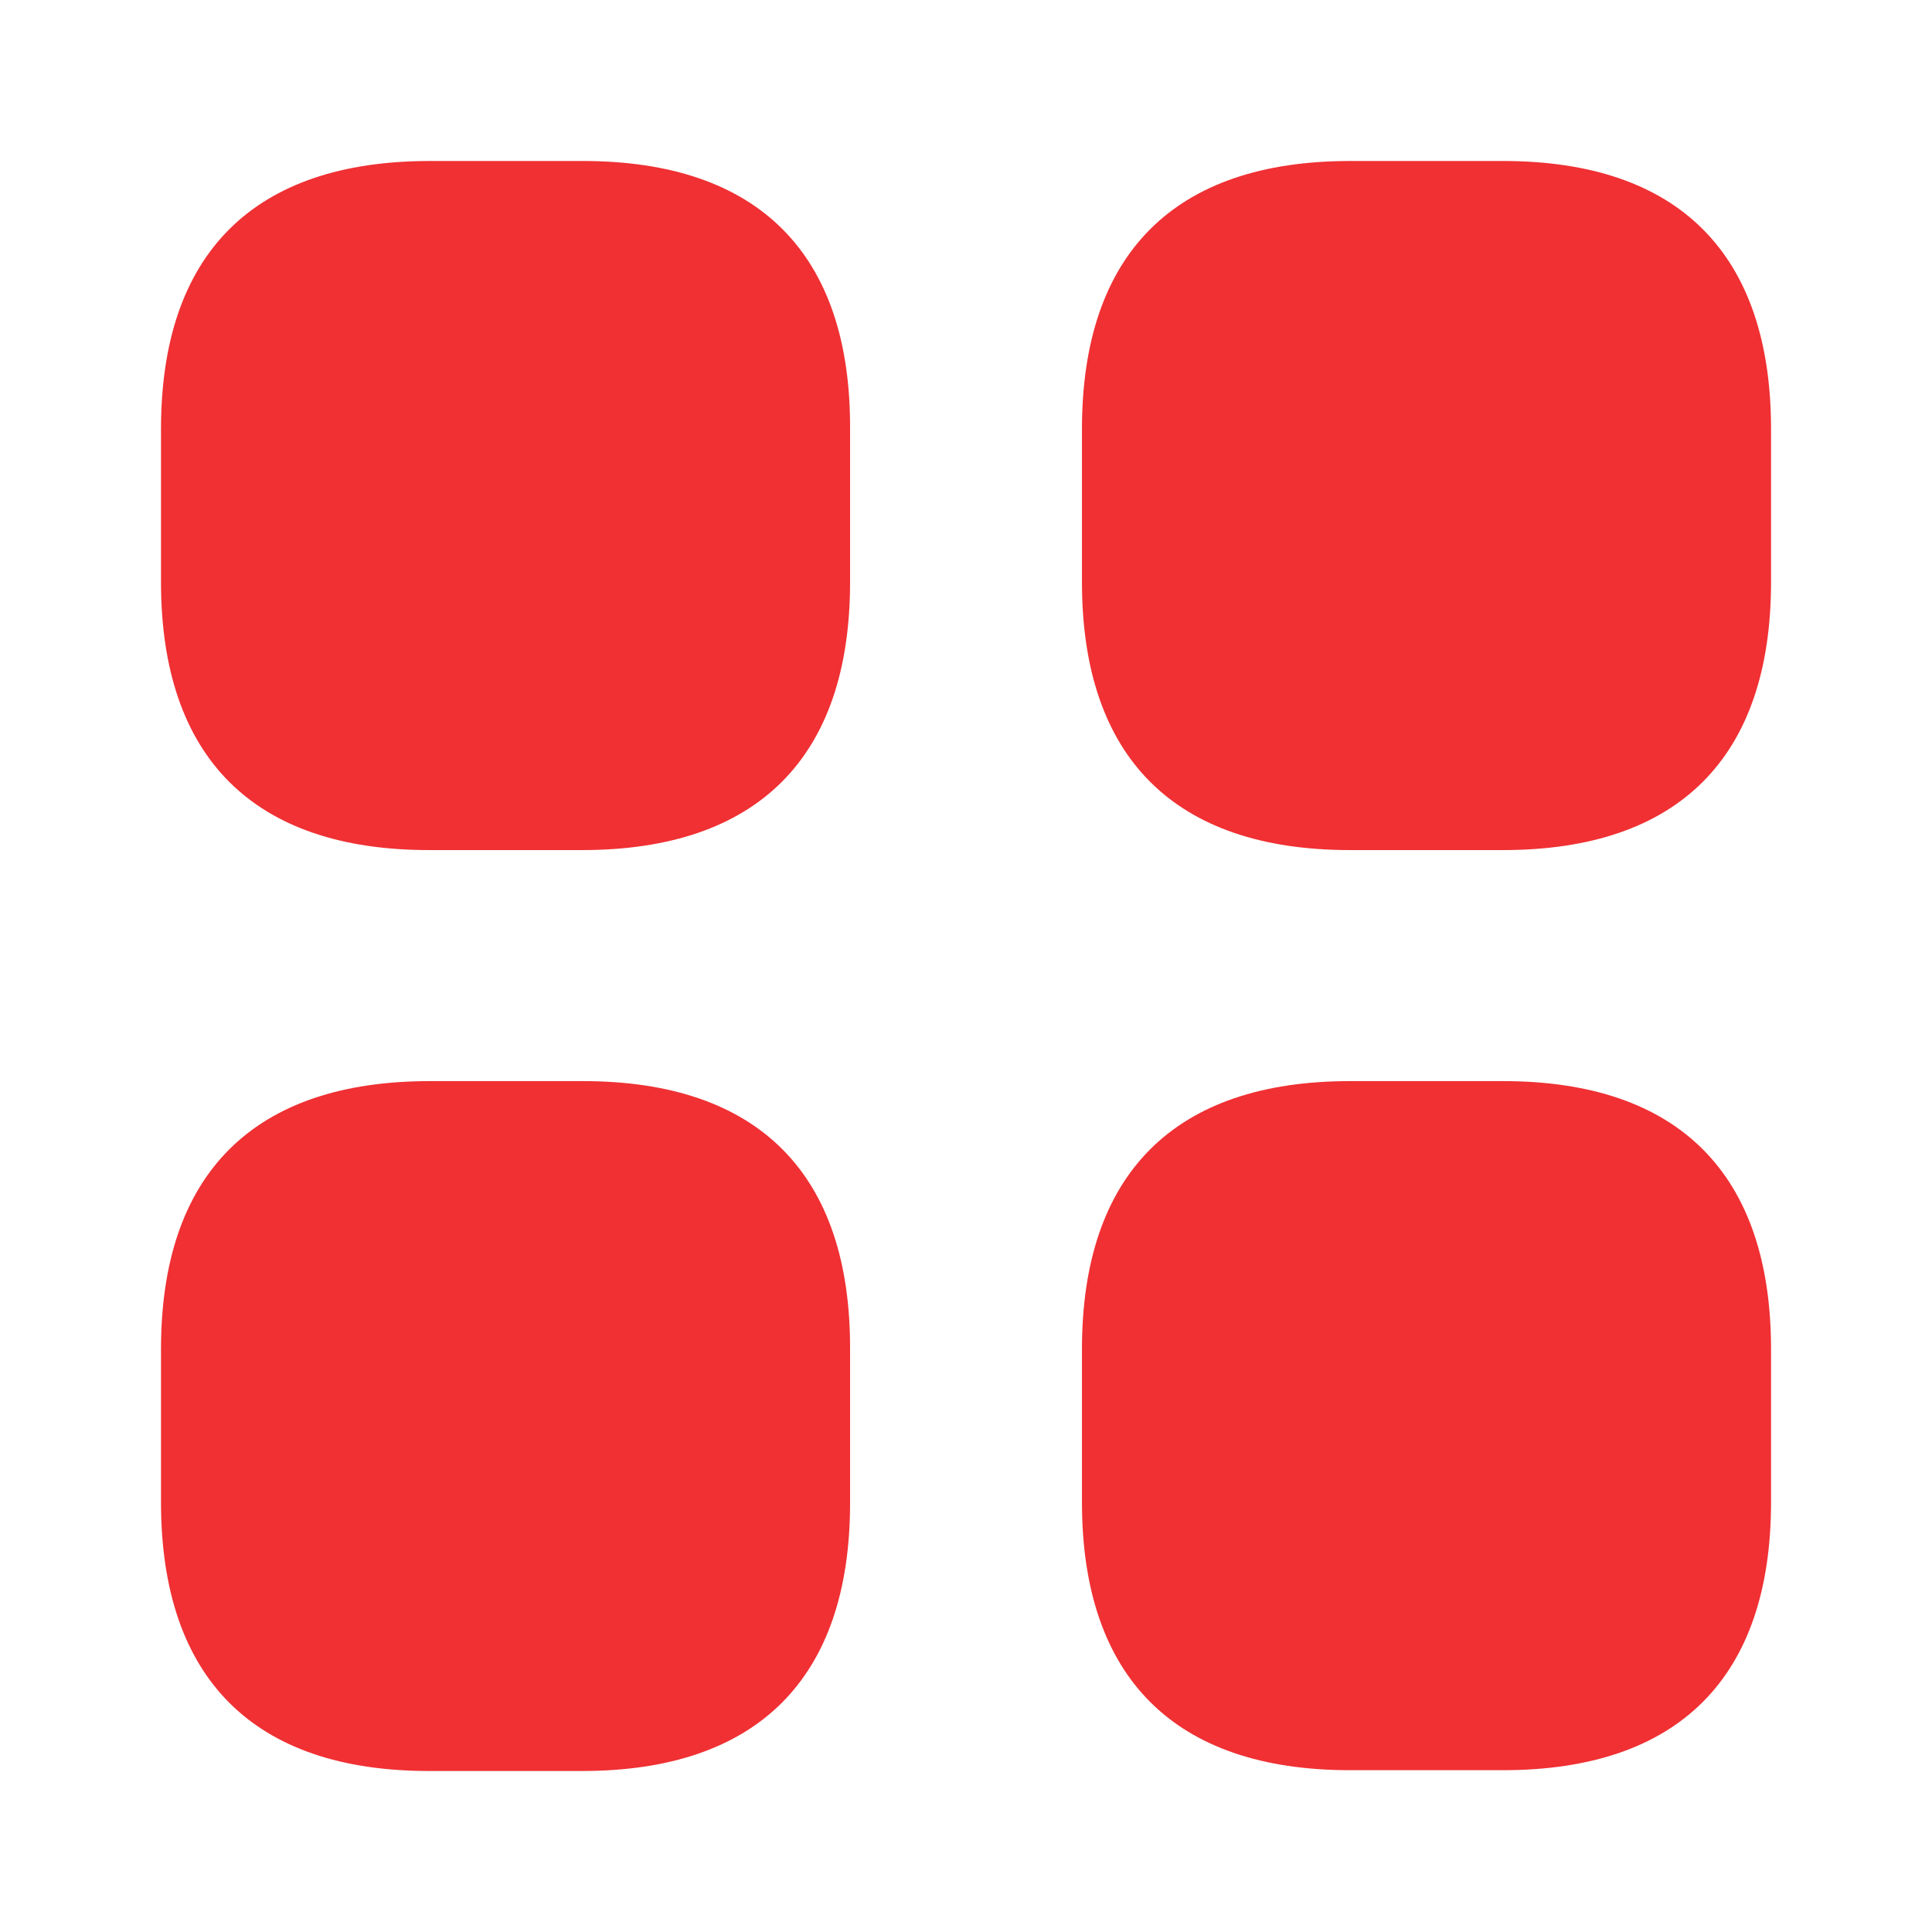 <svg width="48" height="48" viewBox="0 0 48 48" fill="none" xmlns="http://www.w3.org/2000/svg">
<path d="M14.48 4H10.68C6.3 4 4 6.3 4 10.66V14.46C4 18.82 6.3 21.12 10.66 21.12H14.46C18.82 21.12 21.12 18.82 21.12 14.46V10.66C21.14 6.3 18.84 4 14.48 4Z" fill="#F03033"/>
<path d="M37.341 4H33.541C29.181 4 26.881 6.3 26.881 10.66V14.46C26.881 18.82 29.181 21.12 33.541 21.12H37.341C41.701 21.12 44.001 18.82 44.001 14.46V10.66C44.001 6.3 41.701 4 37.341 4Z" fill="#F03033"/>
<path d="M37.341 26.86H33.541C29.181 26.86 26.881 29.16 26.881 33.52V37.32C26.881 41.68 29.181 43.98 33.541 43.98H37.341C41.701 43.98 44.001 41.68 44.001 37.32V33.52C44.001 29.16 41.701 26.86 37.341 26.86Z" fill="#F03033"/>
<path d="M14.48 26.86H10.68C6.3 26.86 4 29.16 4 33.52V37.32C4 41.7 6.3 44 10.66 44H14.46C18.82 44 21.12 41.7 21.12 37.34V33.54C21.14 29.16 18.84 26.86 14.48 26.86Z" fill="#F03033"/>
</svg>
